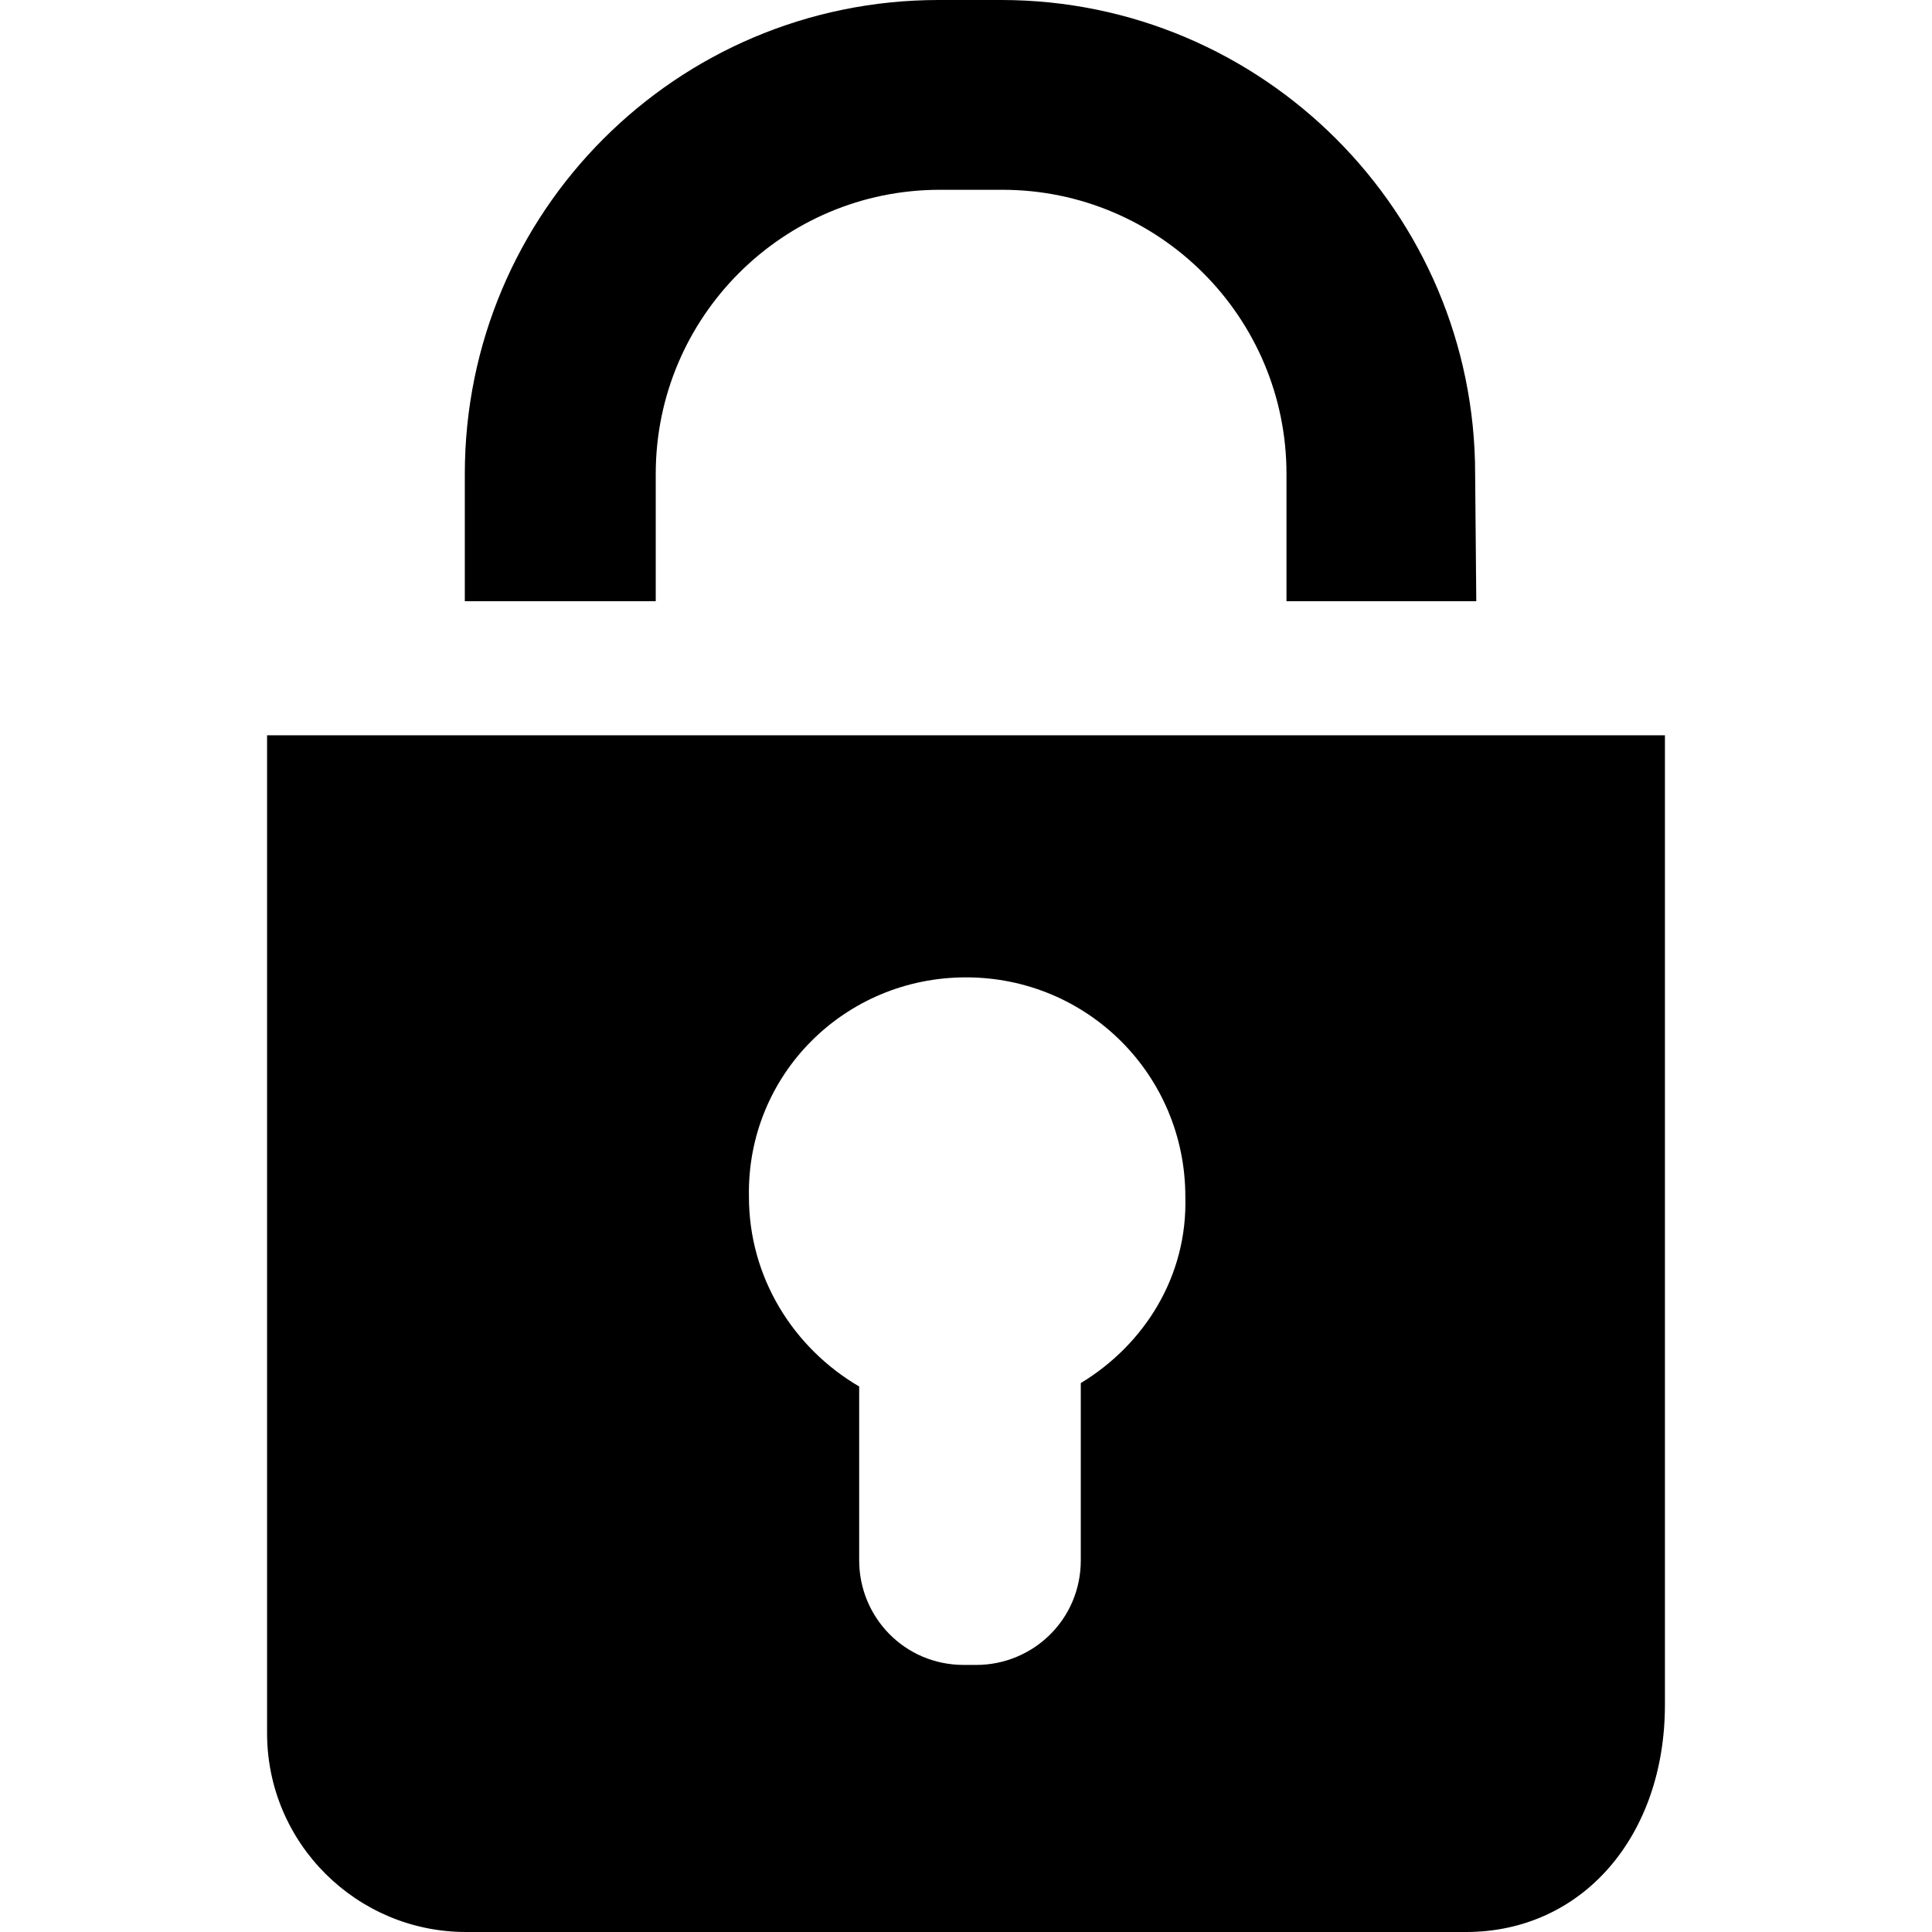 <?xml version="1.0" encoding="utf-8"?>
<!-- Generator: Adobe Illustrator 22.0.1, SVG Export Plug-In . SVG Version: 6.00 Build 0)  -->
<svg version="1.1" id="Ebene_1" xmlns="http://www.w3.org/2000/svg" xmlns:xlink="http://www.w3.org/1999/xlink" x="0px" y="0px"
	 viewBox="0 0 170 170" style="enable-background:new 0 0 170 170;" xml:space="preserve">
<g>
	<path d="M129.9,52.9h-16.7V41.7c0-13.8-11.2-25-25-25h-5.5c-13.8,0-25,11.2-25,25v11.2H40.9V41.7C40.9,18.7,59.5,0,82.6,0h5.5
		c23,0,41.7,18.7,41.7,41.7L129.9,52.9L129.9,52.9z"/>
	<path d="M23.5,64.7v87.8c0,9.7,7.9,17.5,17.5,17.5H129c10.2,0,17.5-8.4,17.5-20V64.7H23.5z M95.1,121.7v15.6c0,5.2-4.2,9.2-9.2,9.2
		h-1.1c-5.2,0-9.2-4.2-9.2-9.2V122c-5.8-3.4-9.7-9.6-9.7-16.7C65.7,94.6,74.3,86,85,86s19.3,8.6,19.3,19.3
		C104.5,112.3,100.7,118.3,95.1,121.7z"/>
</g>
</svg>
